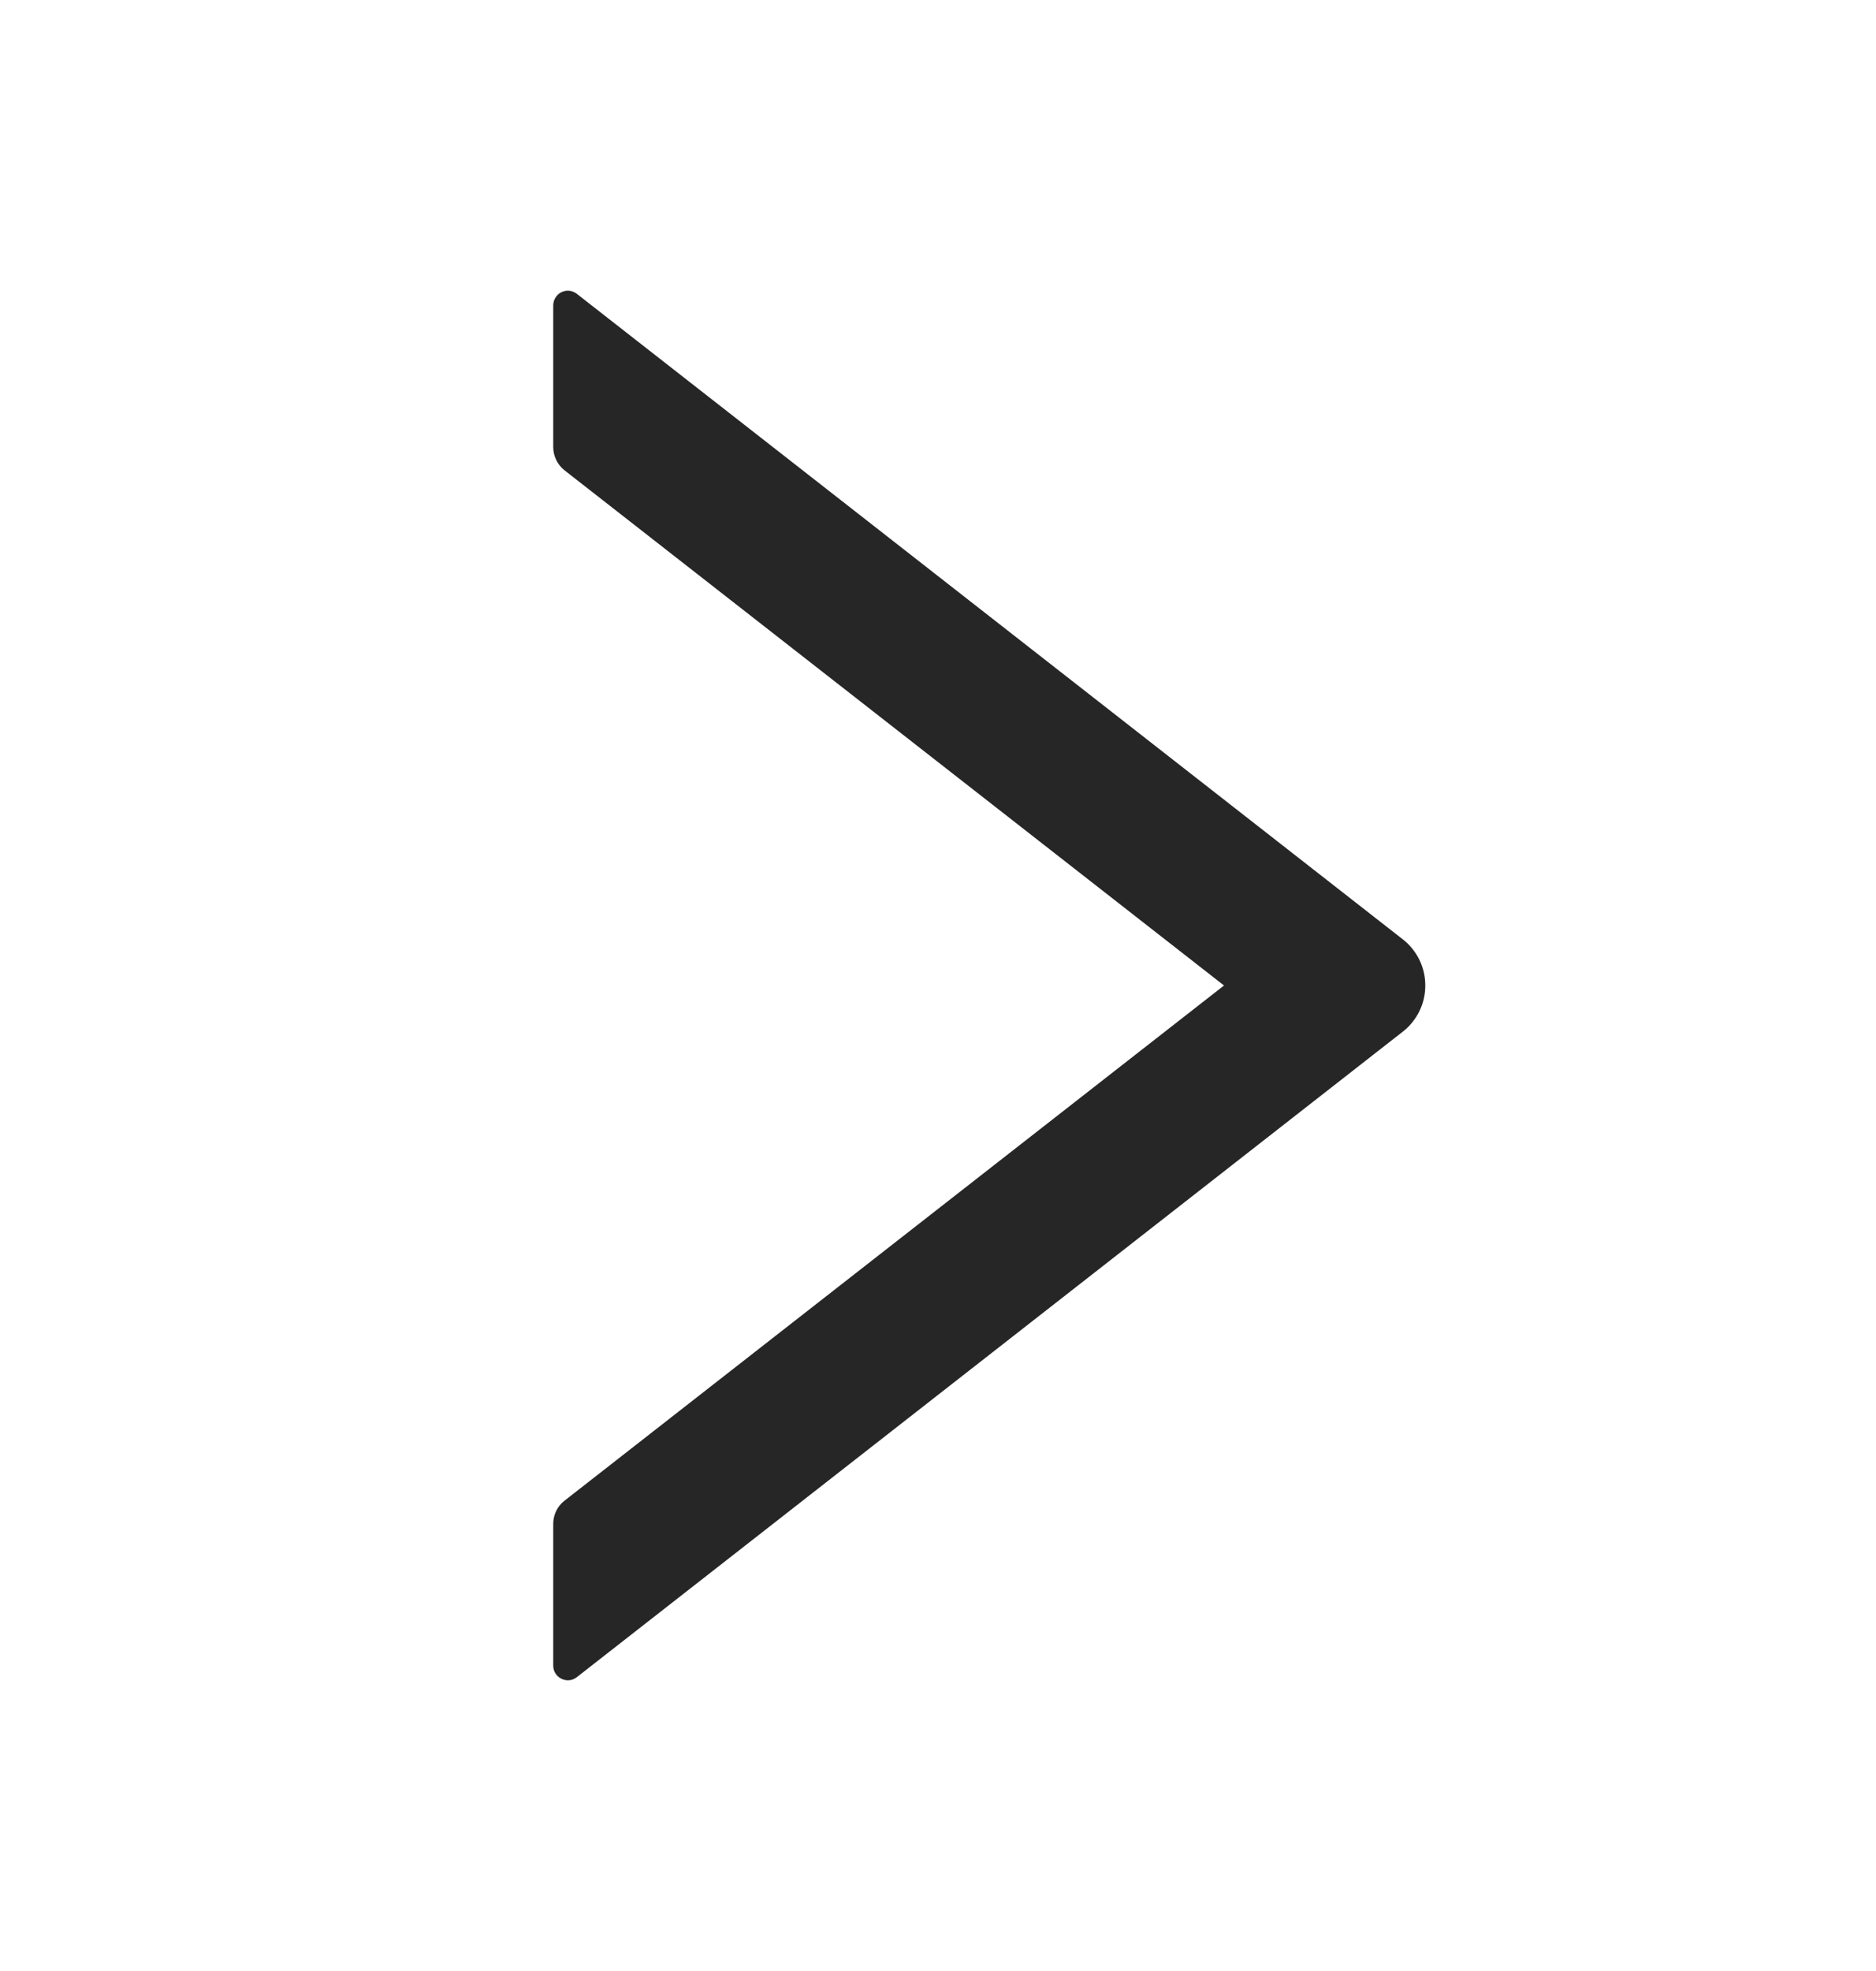<svg width="20" height="21" viewBox="0 0 20 21" fill="none" xmlns="http://www.w3.org/2000/svg">
<path d="M14.955 10.008L6.15 3.131C6.127 3.113 6.1 3.102 6.071 3.098C6.041 3.095 6.012 3.1 5.986 3.113C5.959 3.126 5.937 3.146 5.922 3.171C5.906 3.196 5.898 3.225 5.898 3.254V4.764C5.898 4.859 5.943 4.951 6.017 5.01L13.049 10.5L6.017 15.99C5.941 16.049 5.898 16.141 5.898 16.236V17.746C5.898 17.877 6.049 17.949 6.15 17.869L14.955 10.992C15.03 10.934 15.09 10.859 15.132 10.774C15.174 10.689 15.195 10.595 15.195 10.5C15.195 10.405 15.174 10.312 15.132 10.226C15.09 10.141 15.03 10.066 14.955 10.008Z" fill="#262626"/>
</svg>
